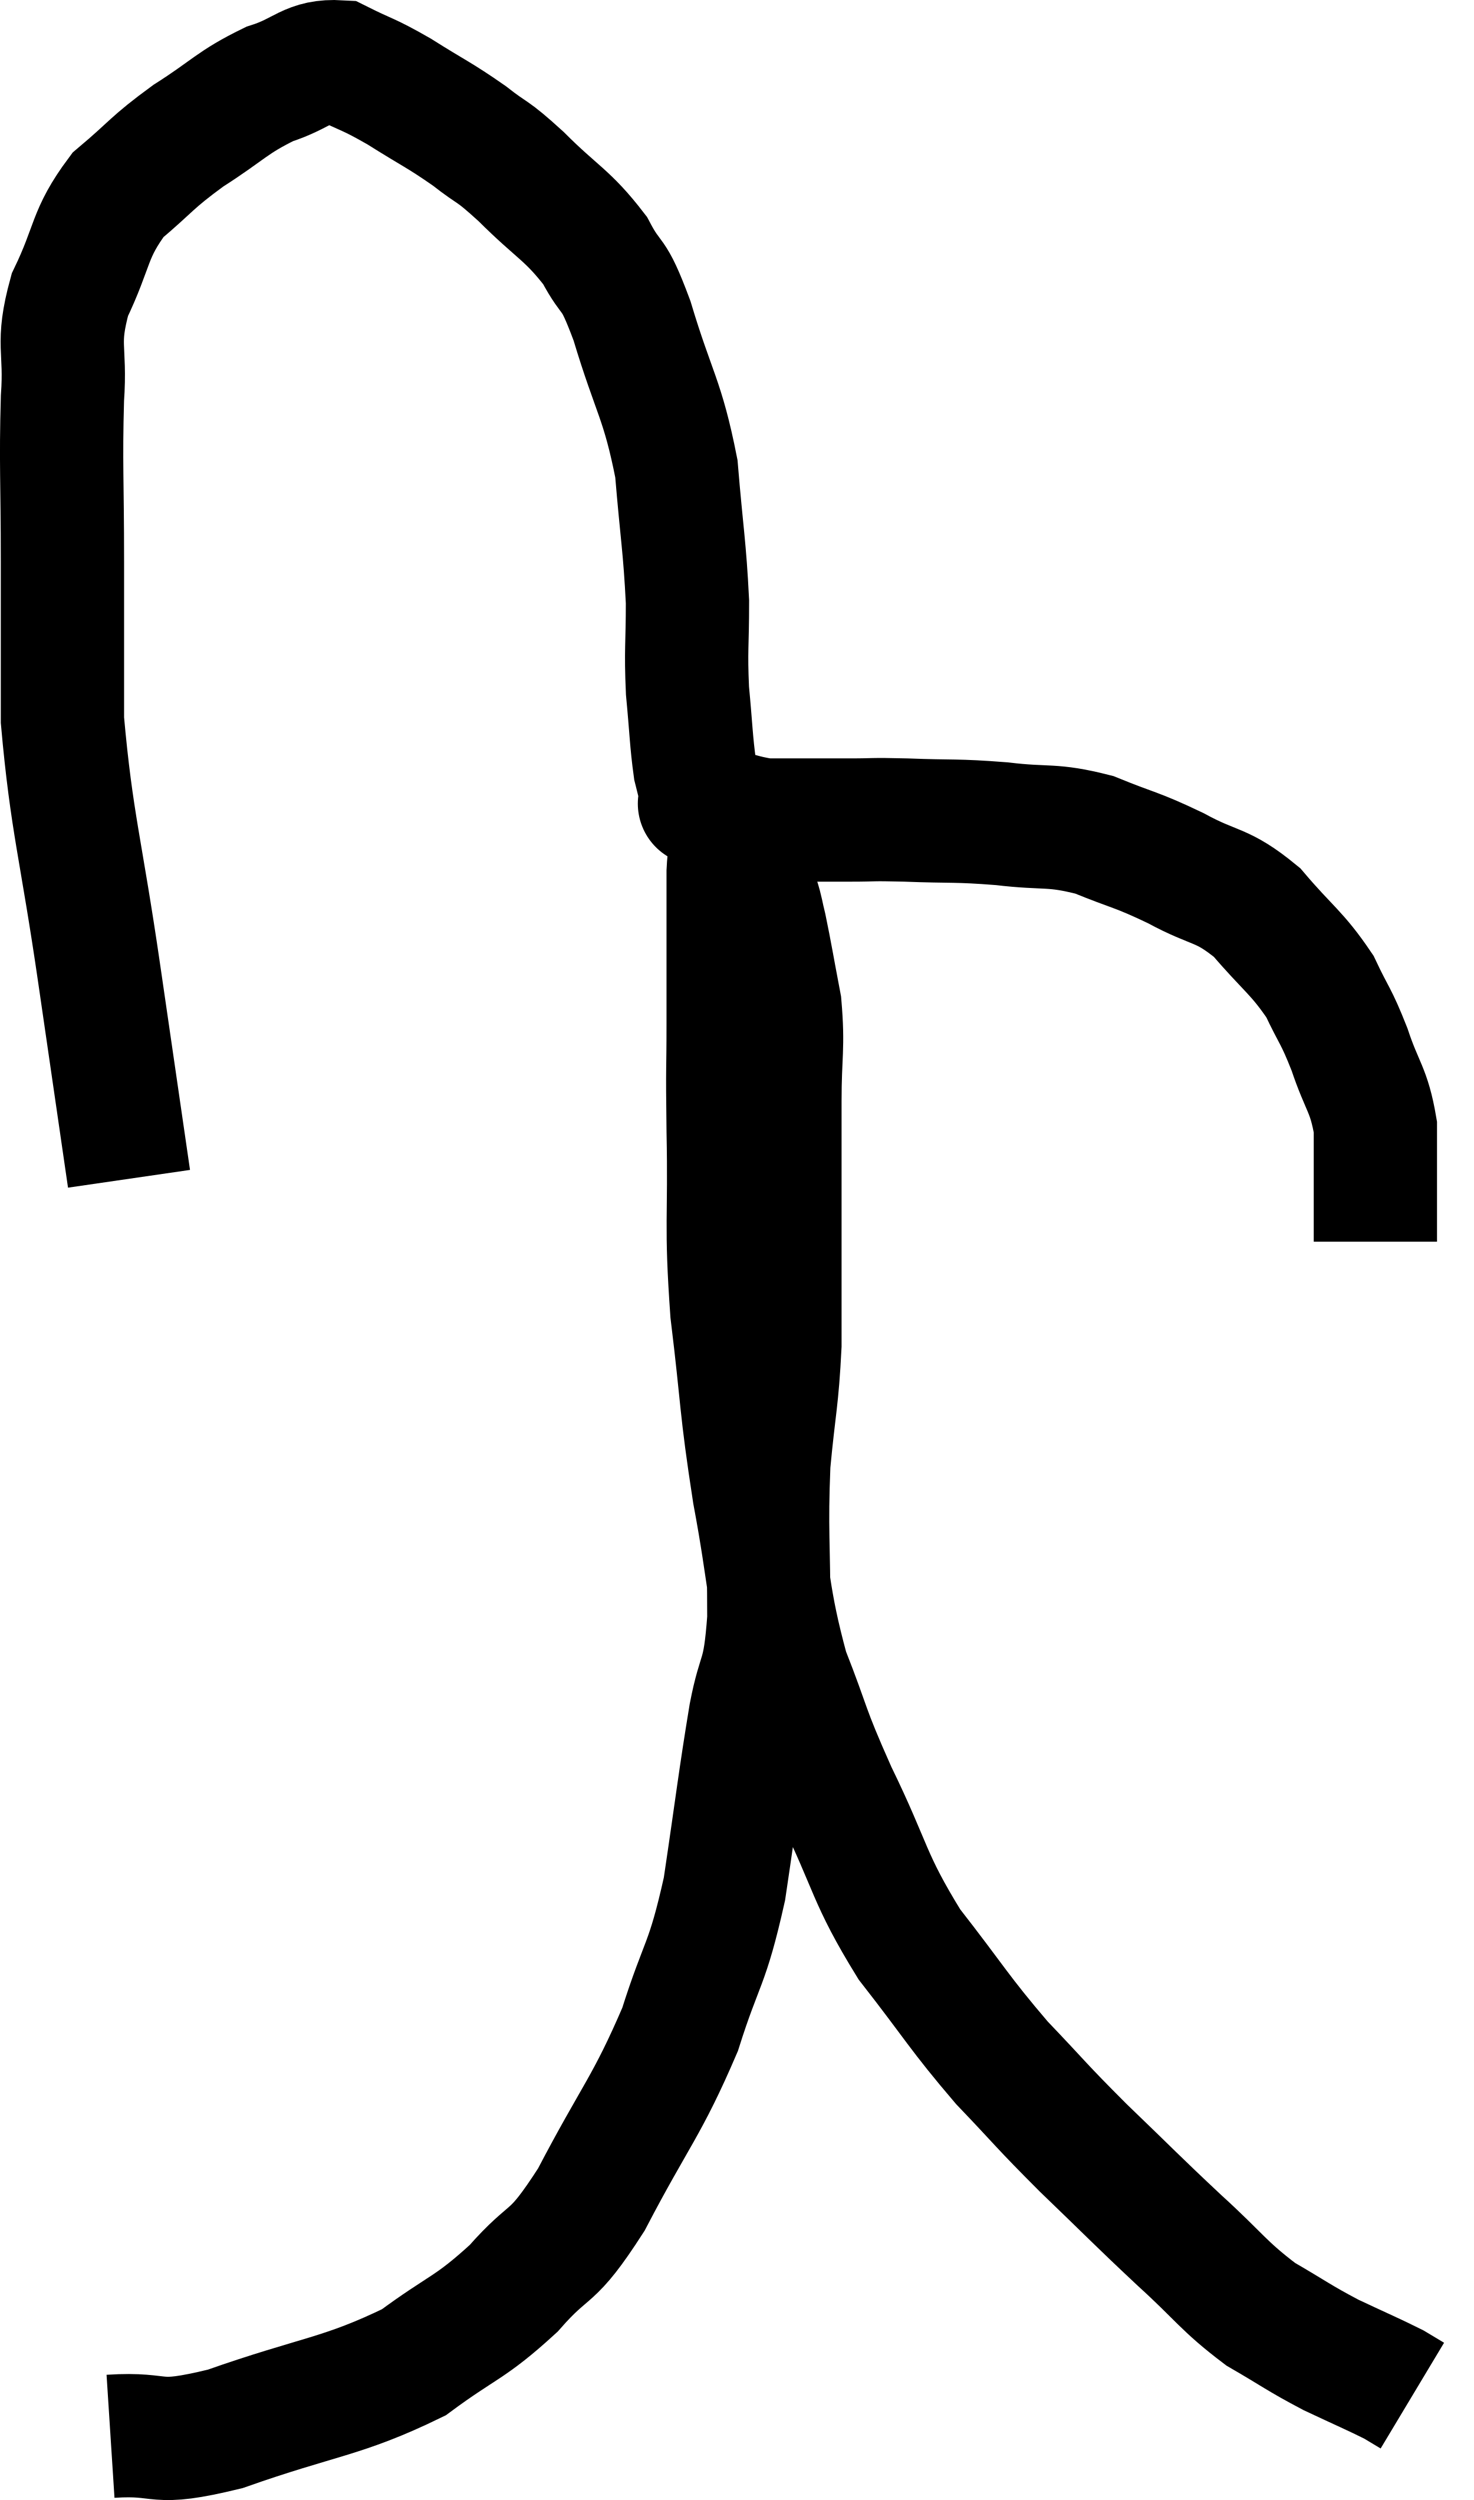<svg xmlns="http://www.w3.org/2000/svg" viewBox="8.947 3.677 23.913 40.557" width="23.913" height="40.557"><path d="M 11.04 22.8 C 10.8 21.15, 10.83 21.36, 10.56 19.5 C 10.26 17.43, 10.11 17.04, 9.96 15.36 C 9.96 14.07, 9.96 14.085, 9.96 12.78 C 9.96 11.46, 9.93 11.22, 9.96 10.14 C 10.02 9.3, 9.855 9.285, 10.08 8.46 C 10.47 7.65, 10.38 7.485, 10.86 6.84 C 11.43 6.36, 11.385 6.33, 12 5.88 C 12.66 5.46, 12.705 5.34, 13.32 5.04 C 13.89 4.86, 13.935 4.65, 14.46 4.68 C 14.94 4.92, 14.895 4.86, 15.42 5.16 C 15.99 5.52, 16.065 5.535, 16.56 5.88 C 16.98 6.21, 16.89 6.075, 17.4 6.54 C 18 7.14, 18.15 7.155, 18.6 7.74 C 18.9 8.31, 18.87 7.995, 19.2 8.88 C 19.56 10.08, 19.695 10.14, 19.92 11.28 C 20.01 12.36, 20.055 12.54, 20.1 13.44 C 20.1 14.16, 20.07 14.205, 20.1 14.88 C 20.16 15.51, 20.16 15.705, 20.22 16.14 C 20.28 16.38, 20.31 16.5, 20.34 16.62 C 20.34 16.62, 20.325 16.59, 20.34 16.62 C 20.37 16.68, 20.385 16.71, 20.4 16.74 C 20.4 16.74, 20.4 16.74, 20.4 16.74 C 20.4 16.74, 20.4 16.74, 20.4 16.74 C 20.4 16.74, 20.16 16.68, 20.4 16.74 C 20.88 16.86, 20.97 16.92, 21.36 16.98 C 21.66 16.98, 21.735 16.98, 21.96 16.98 C 22.11 16.98, 22.065 16.98, 22.26 16.98 C 22.5 16.98, 22.395 16.98, 22.74 16.98 C 23.19 16.98, 23.025 16.965, 23.64 16.98 C 24.42 17.01, 24.435 16.98, 25.2 17.04 C 25.95 17.13, 25.995 17.04, 26.7 17.22 C 27.36 17.49, 27.36 17.445, 28.02 17.76 C 28.68 18.12, 28.755 18, 29.34 18.48 C 29.85 19.08, 29.985 19.125, 30.36 19.68 C 30.6 20.19, 30.615 20.13, 30.84 20.7 C 31.05 21.33, 31.155 21.345, 31.26 21.96 C 31.26 22.56, 31.26 22.695, 31.26 23.16 C 31.26 23.49, 31.26 23.655, 31.26 23.82 L 31.26 23.82" fill="none" stroke="black" stroke-width="2"></path><path d="M 10.74 43.2 C 11.67 43.14, 11.37 43.38, 12.6 43.08 C 14.13 42.54, 14.49 42.57, 15.66 42 C 16.47 41.4, 16.56 41.46, 17.28 40.8 C 17.91 40.08, 17.865 40.41, 18.54 39.36 C 19.26 37.98, 19.44 37.86, 19.98 36.6 C 20.34 35.46, 20.415 35.595, 20.7 34.32 C 20.91 32.91, 20.94 32.595, 21.12 31.5 C 21.27 30.72, 21.345 30.96, 21.42 29.94 C 21.42 28.68, 21.375 28.53, 21.42 27.42 C 21.51 26.46, 21.555 26.4, 21.6 25.5 C 21.6 24.66, 21.6 24.81, 21.6 23.82 C 21.6 22.68, 21.6 22.5, 21.6 21.54 C 21.6 20.76, 21.66 20.685, 21.6 19.98 C 21.48 19.35, 21.45 19.155, 21.36 18.72 C 21.3 18.48, 21.315 18.48, 21.24 18.24 C 21.15 18, 21.12 17.955, 21.06 17.76 C 21.03 17.61, 21.015 17.535, 21 17.46 C 21 17.46, 21 17.46, 21 17.46 C 21 17.46, 21 17.46, 21 17.46 C 21 17.46, 21.03 17.475, 21 17.46 C 20.94 17.43, 20.91 17.415, 20.88 17.4 C 20.88 17.4, 20.88 17.4, 20.88 17.4 C 20.88 17.4, 20.88 17.4, 20.88 17.4 C 20.88 17.4, 20.895 17.4, 20.88 17.4 C 20.85 17.4, 20.85 17.295, 20.82 17.4 C 20.79 17.61, 20.775 17.52, 20.76 17.82 C 20.76 18.21, 20.76 17.985, 20.76 18.6 C 20.76 19.44, 20.76 19.425, 20.76 20.28 C 20.76 21.15, 20.745 20.85, 20.76 22.02 C 20.79 23.49, 20.715 23.49, 20.82 24.96 C 21 26.43, 20.955 26.445, 21.18 27.9 C 21.45 29.34, 21.39 29.565, 21.72 30.78 C 22.11 31.77, 22.005 31.65, 22.5 32.76 C 23.1 33.99, 23.025 34.125, 23.7 35.22 C 24.45 36.18, 24.495 36.315, 25.2 37.14 C 25.86 37.83, 25.8 37.8, 26.52 38.52 C 27.3 39.27, 27.36 39.345, 28.08 40.02 C 28.74 40.62, 28.785 40.755, 29.4 41.22 C 29.97 41.55, 30 41.595, 30.54 41.88 C 31.05 42.12, 31.23 42.195, 31.56 42.36 C 31.71 42.45, 31.785 42.495, 31.86 42.54 L 31.86 42.54" fill="none" stroke="black" stroke-width="2"></path></svg>